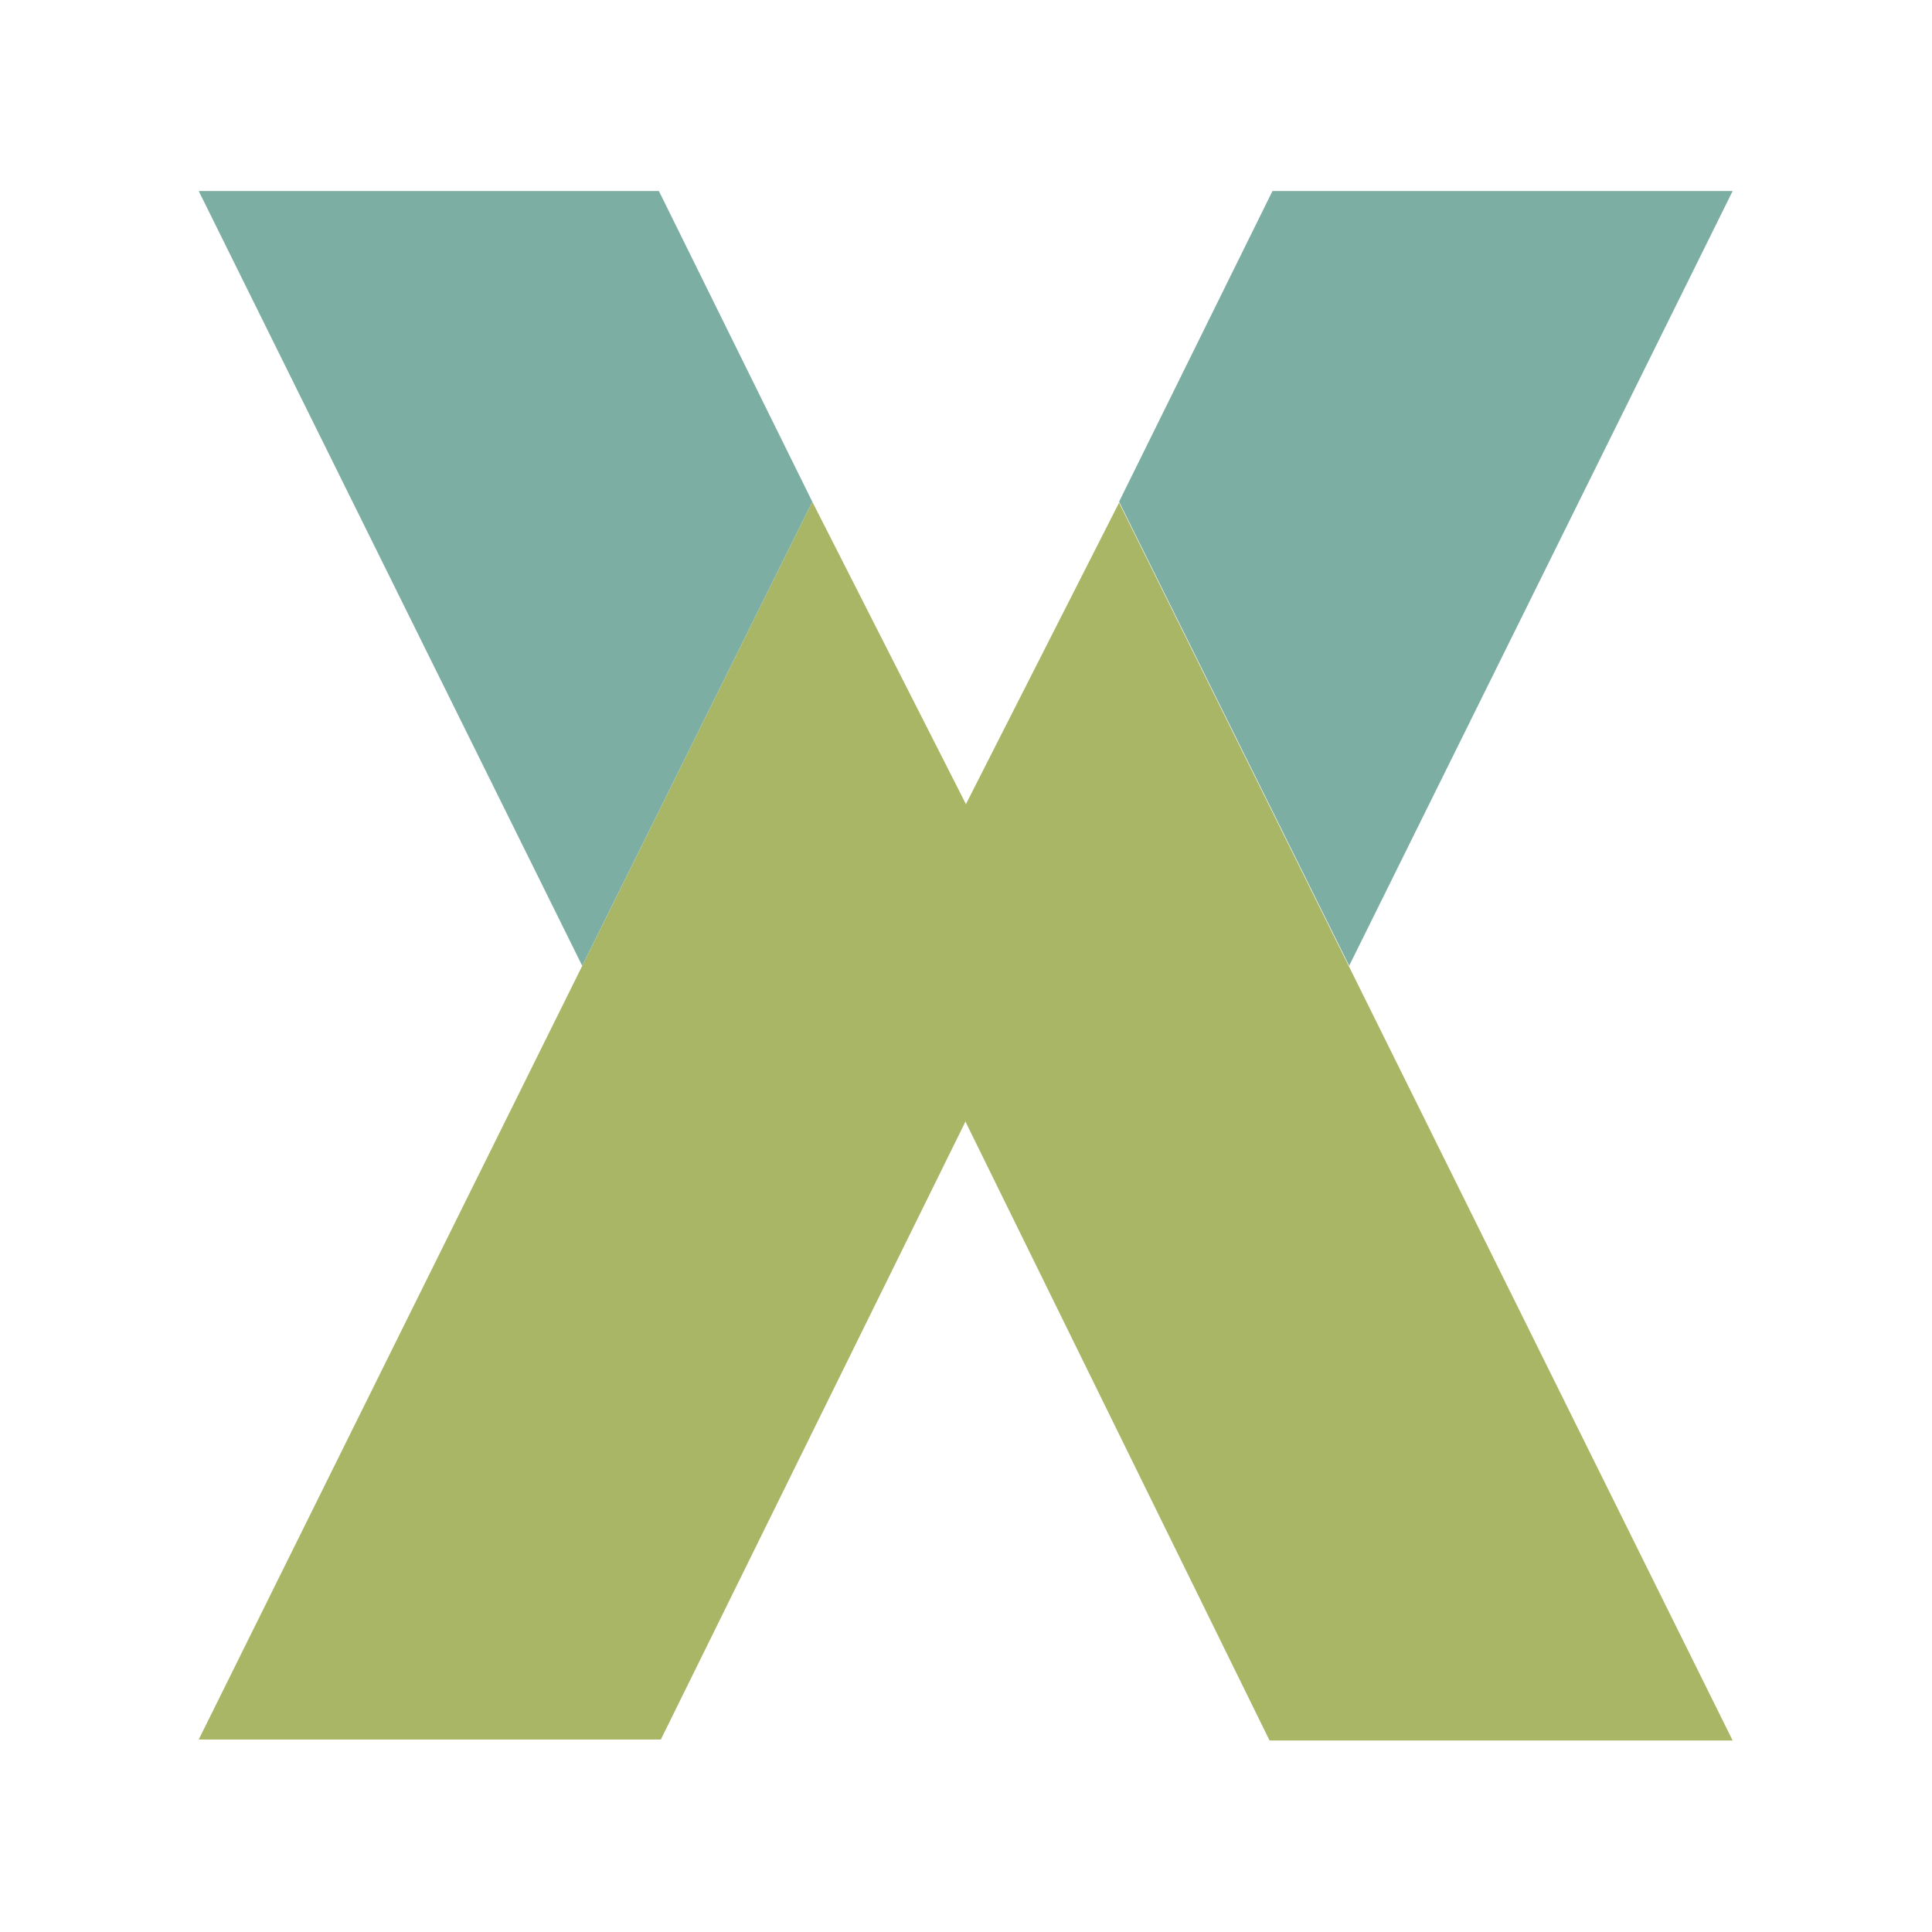 <svg fill="none" version="1.1" viewBox="0 0 16 16" xmlns="http://www.w3.org/2000/svg"><g transform="matrix(.804 0 0 .804 1.485 1.55)" clip-path="url(#clip0)"><g><path d="m.2 15.99 6.32-12.75 1.58 3.11v3.27l-3.14 6.37zm15.8.01-6.32-12.75-1.58 3.11v3.27l3.13 6.37z" style="fill:#a9b665"/><path d="m.2.04 3.95 7.98 2.37-4.78-1.58-3.2zm15.8 0-3.95 7.98-2.37-4.78 1.58-3.2z" style="fill:#7daea3"/></g></g><defs><clipPath id="clip0"><path d="M0 0h16v16H0z" fill="#fff"/></clipPath></defs></svg>
